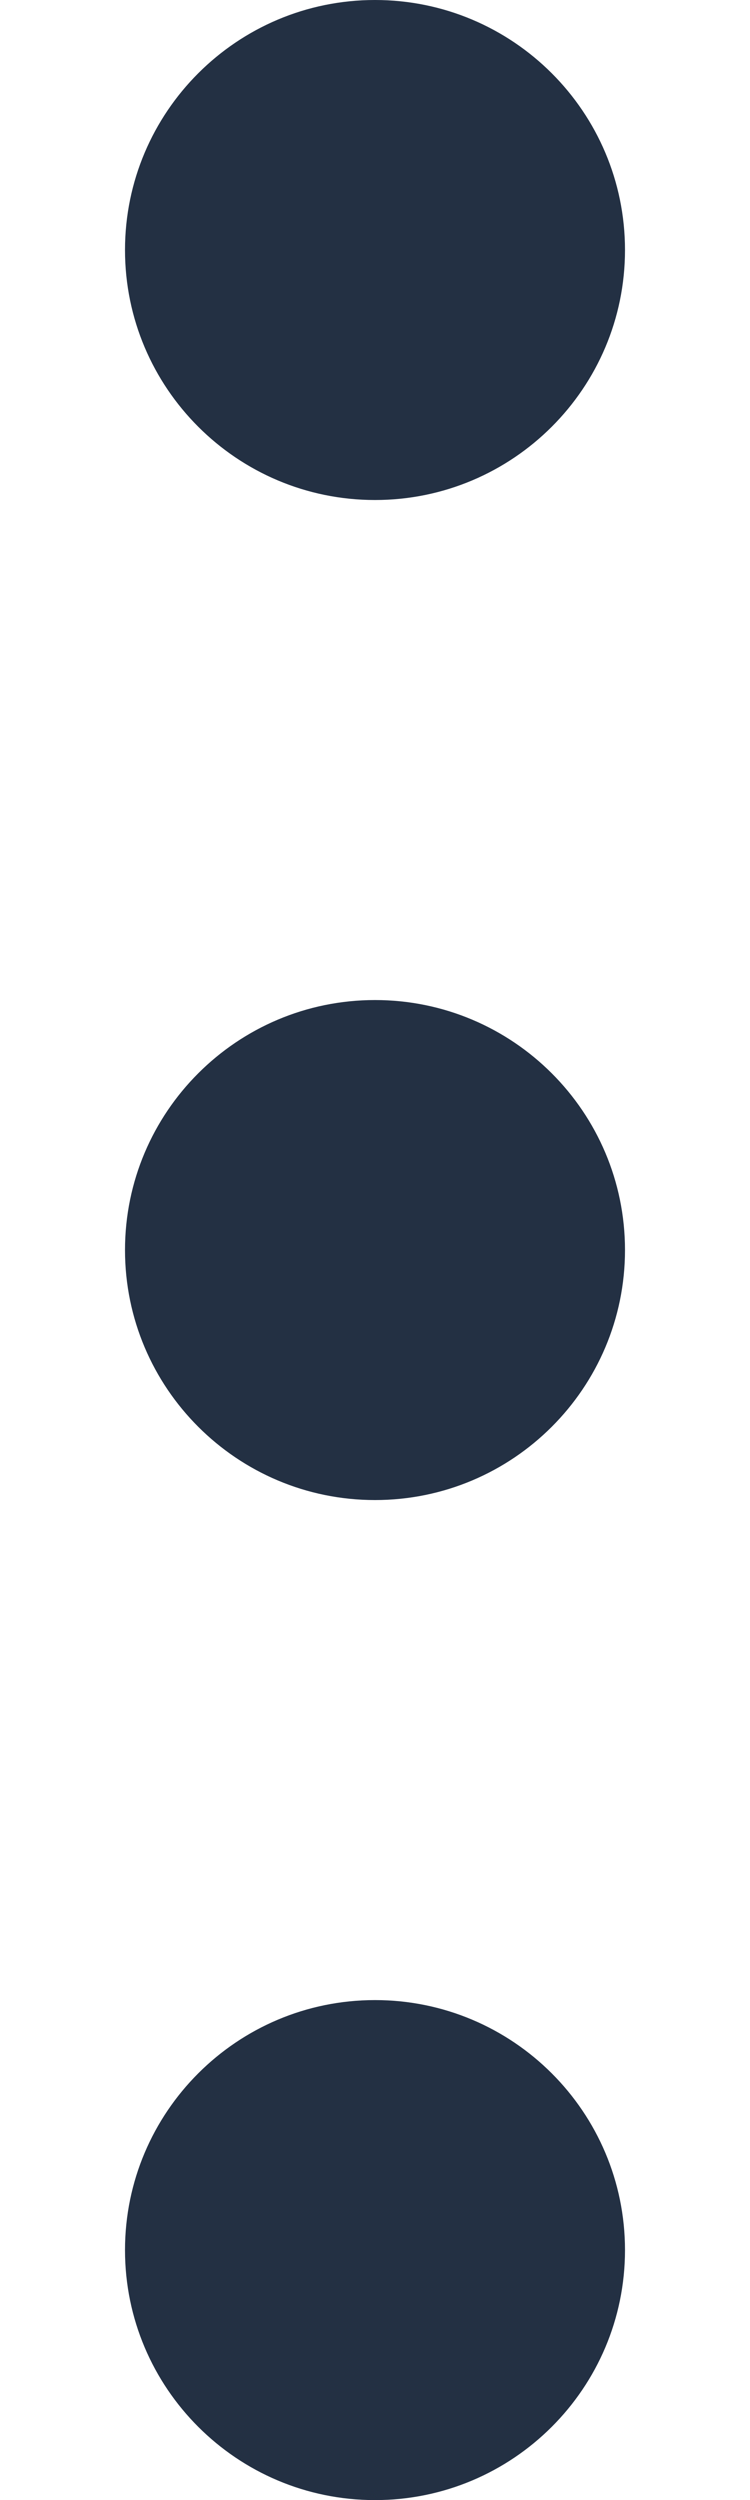 <svg width="3" height="10" viewBox="0 0 3 10" fill="none" xmlns="http://www.w3.org/2000/svg">
<path d="M2.5 1C2.5 1.552 2.052 2 1.5 2C0.948 2 0.5 1.552 0.5 1C0.5 0.448 0.948 0 1.5 0C2.052 0 2.5 0.448 2.5 1Z" fill="#233043"/>
<path d="M2.5 5C2.5 5.552 2.052 6 1.5 6C0.948 6 0.5 5.552 0.5 5C0.5 4.448 0.948 4 1.5 4C2.052 4 2.5 4.448 2.5 5Z" fill="#233043"/>
<path d="M2.5 9C2.5 9.552 2.052 10 1.5 10C0.948 10 0.5 9.552 0.5 9C0.5 8.448 0.948 8 1.5 8C2.052 8 2.5 8.448 2.5 9Z" fill="#233043"/>
</svg>
